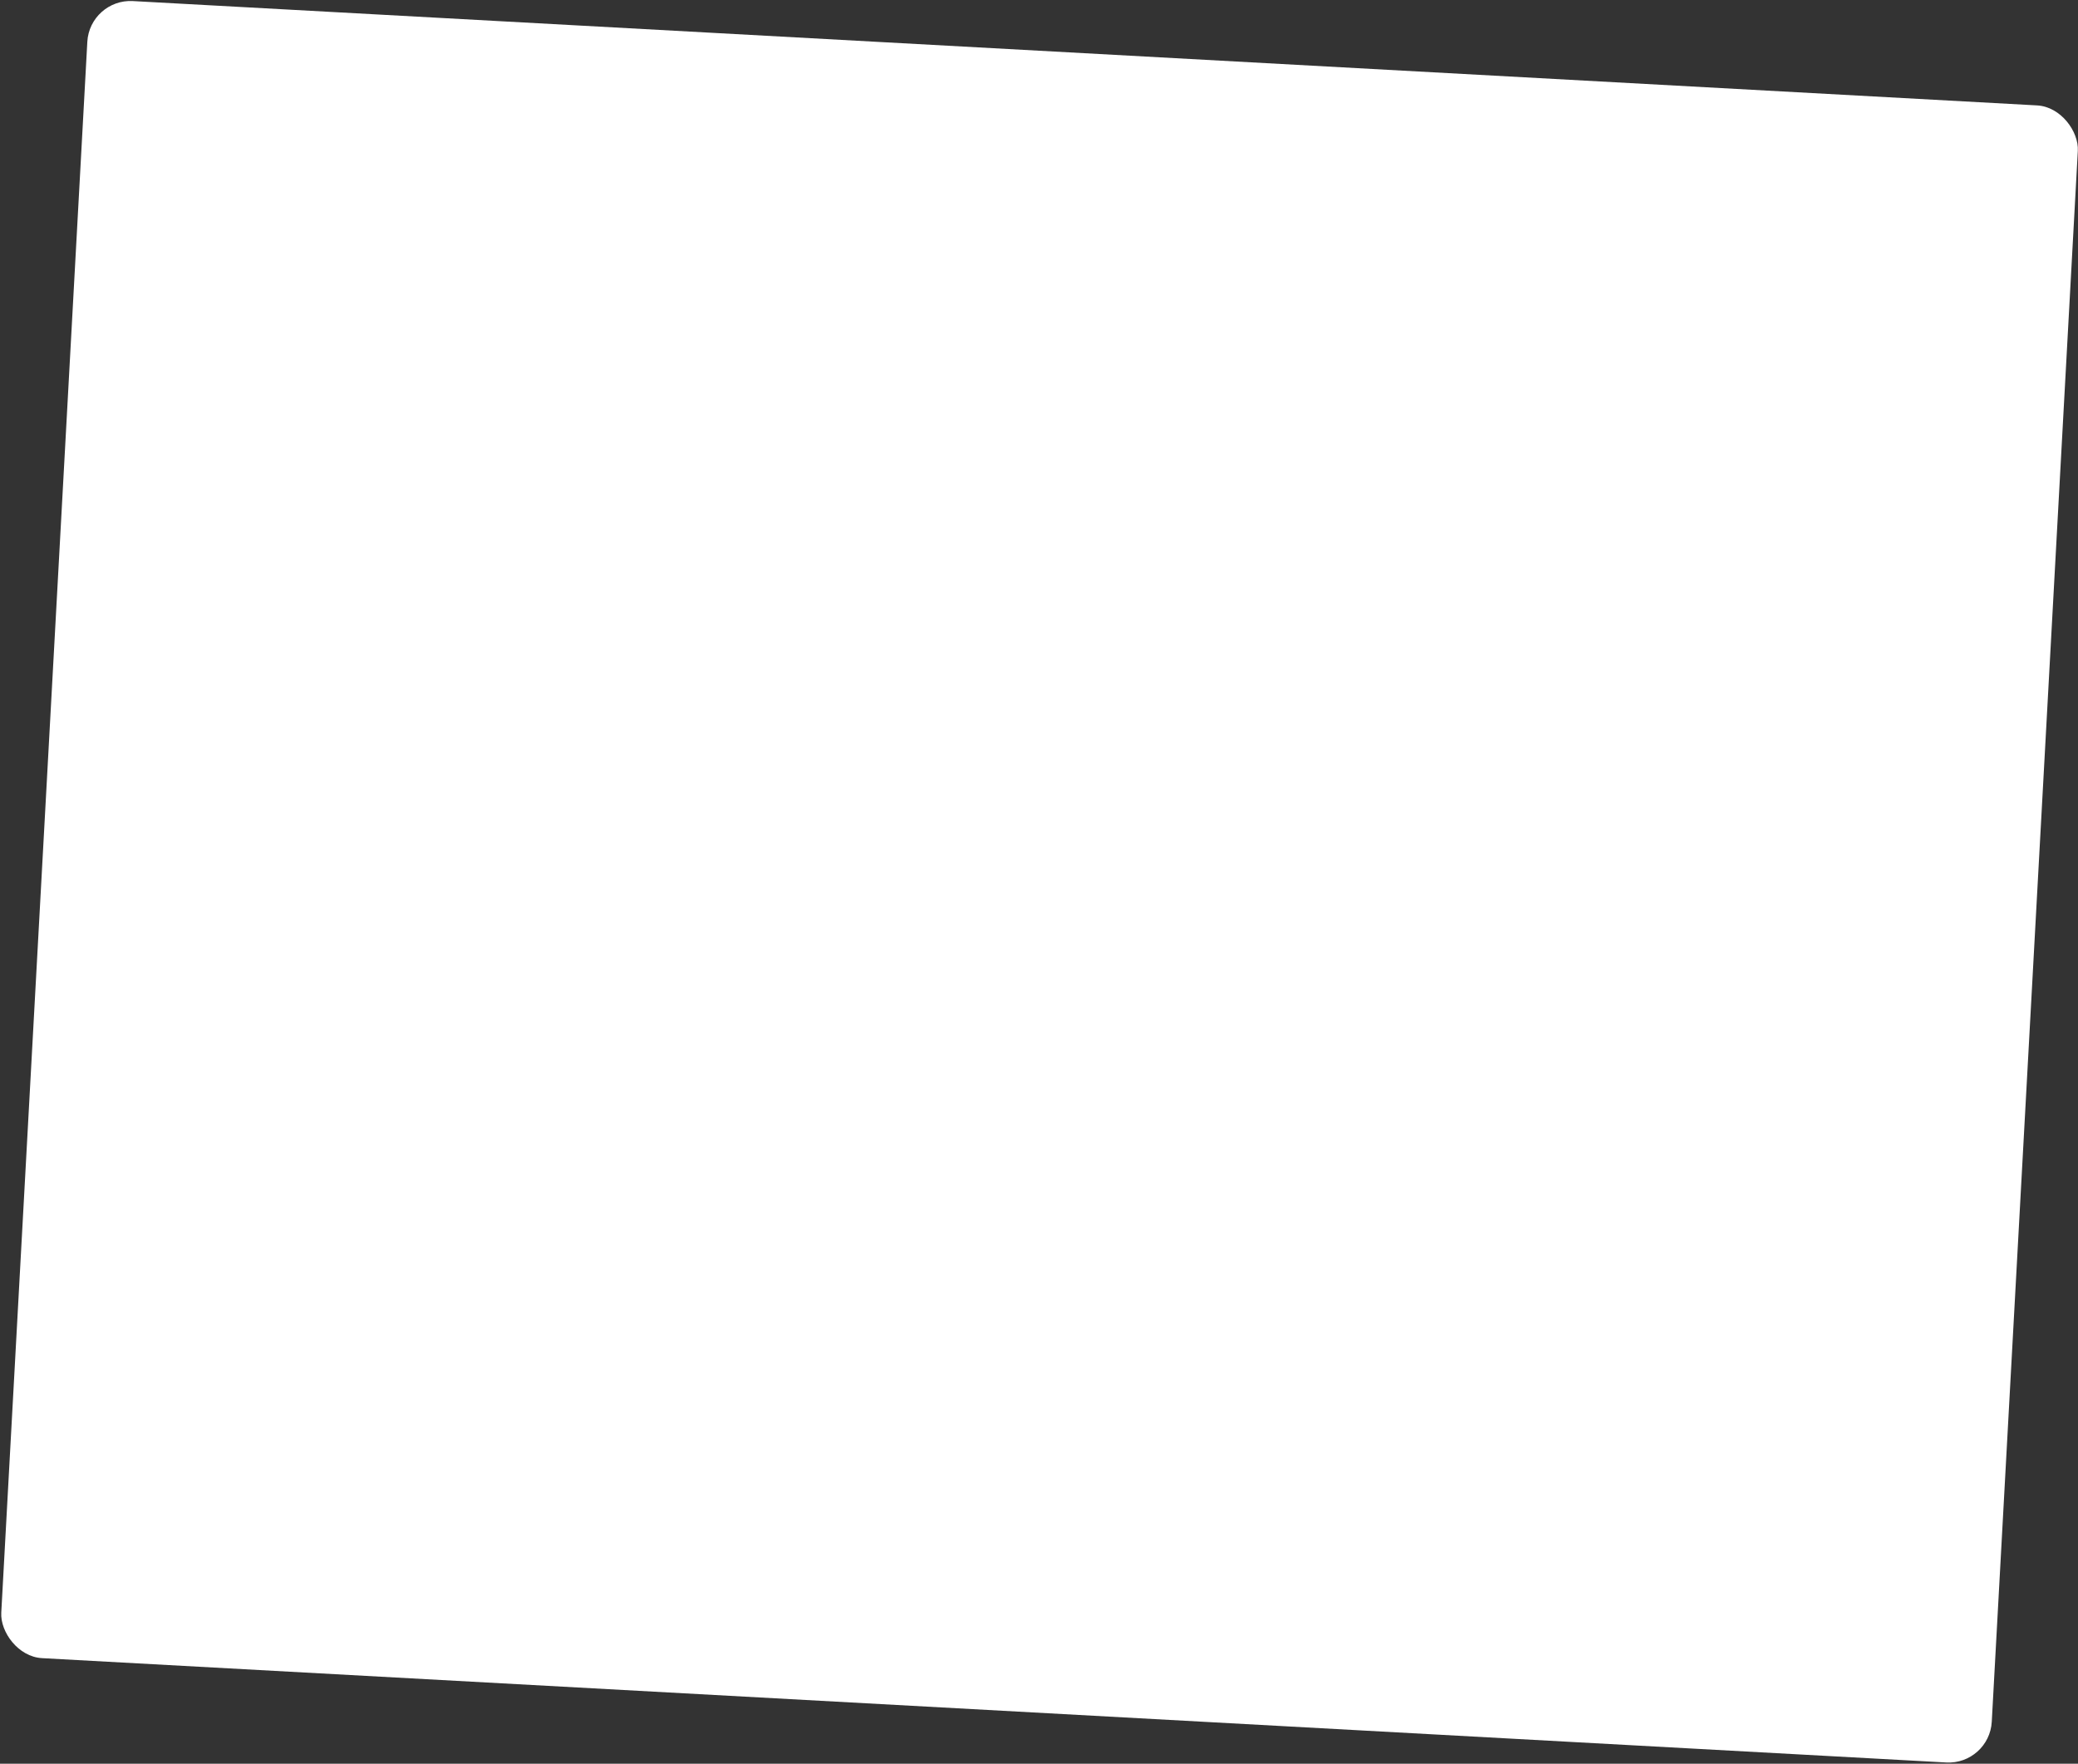 <svg width="337" height="286" viewBox="0 0 337 286" fill="none" xmlns="http://www.w3.org/2000/svg">
<rect x="0" y="0" width="337" height="286" fill="#333333" stroke="none"/>
<rect x="14.545" y="-0.21" width="323.293" height="269.11" rx="7" transform="rotate(3.136 14.545 -0.21)" fill="white"/>
</svg>
